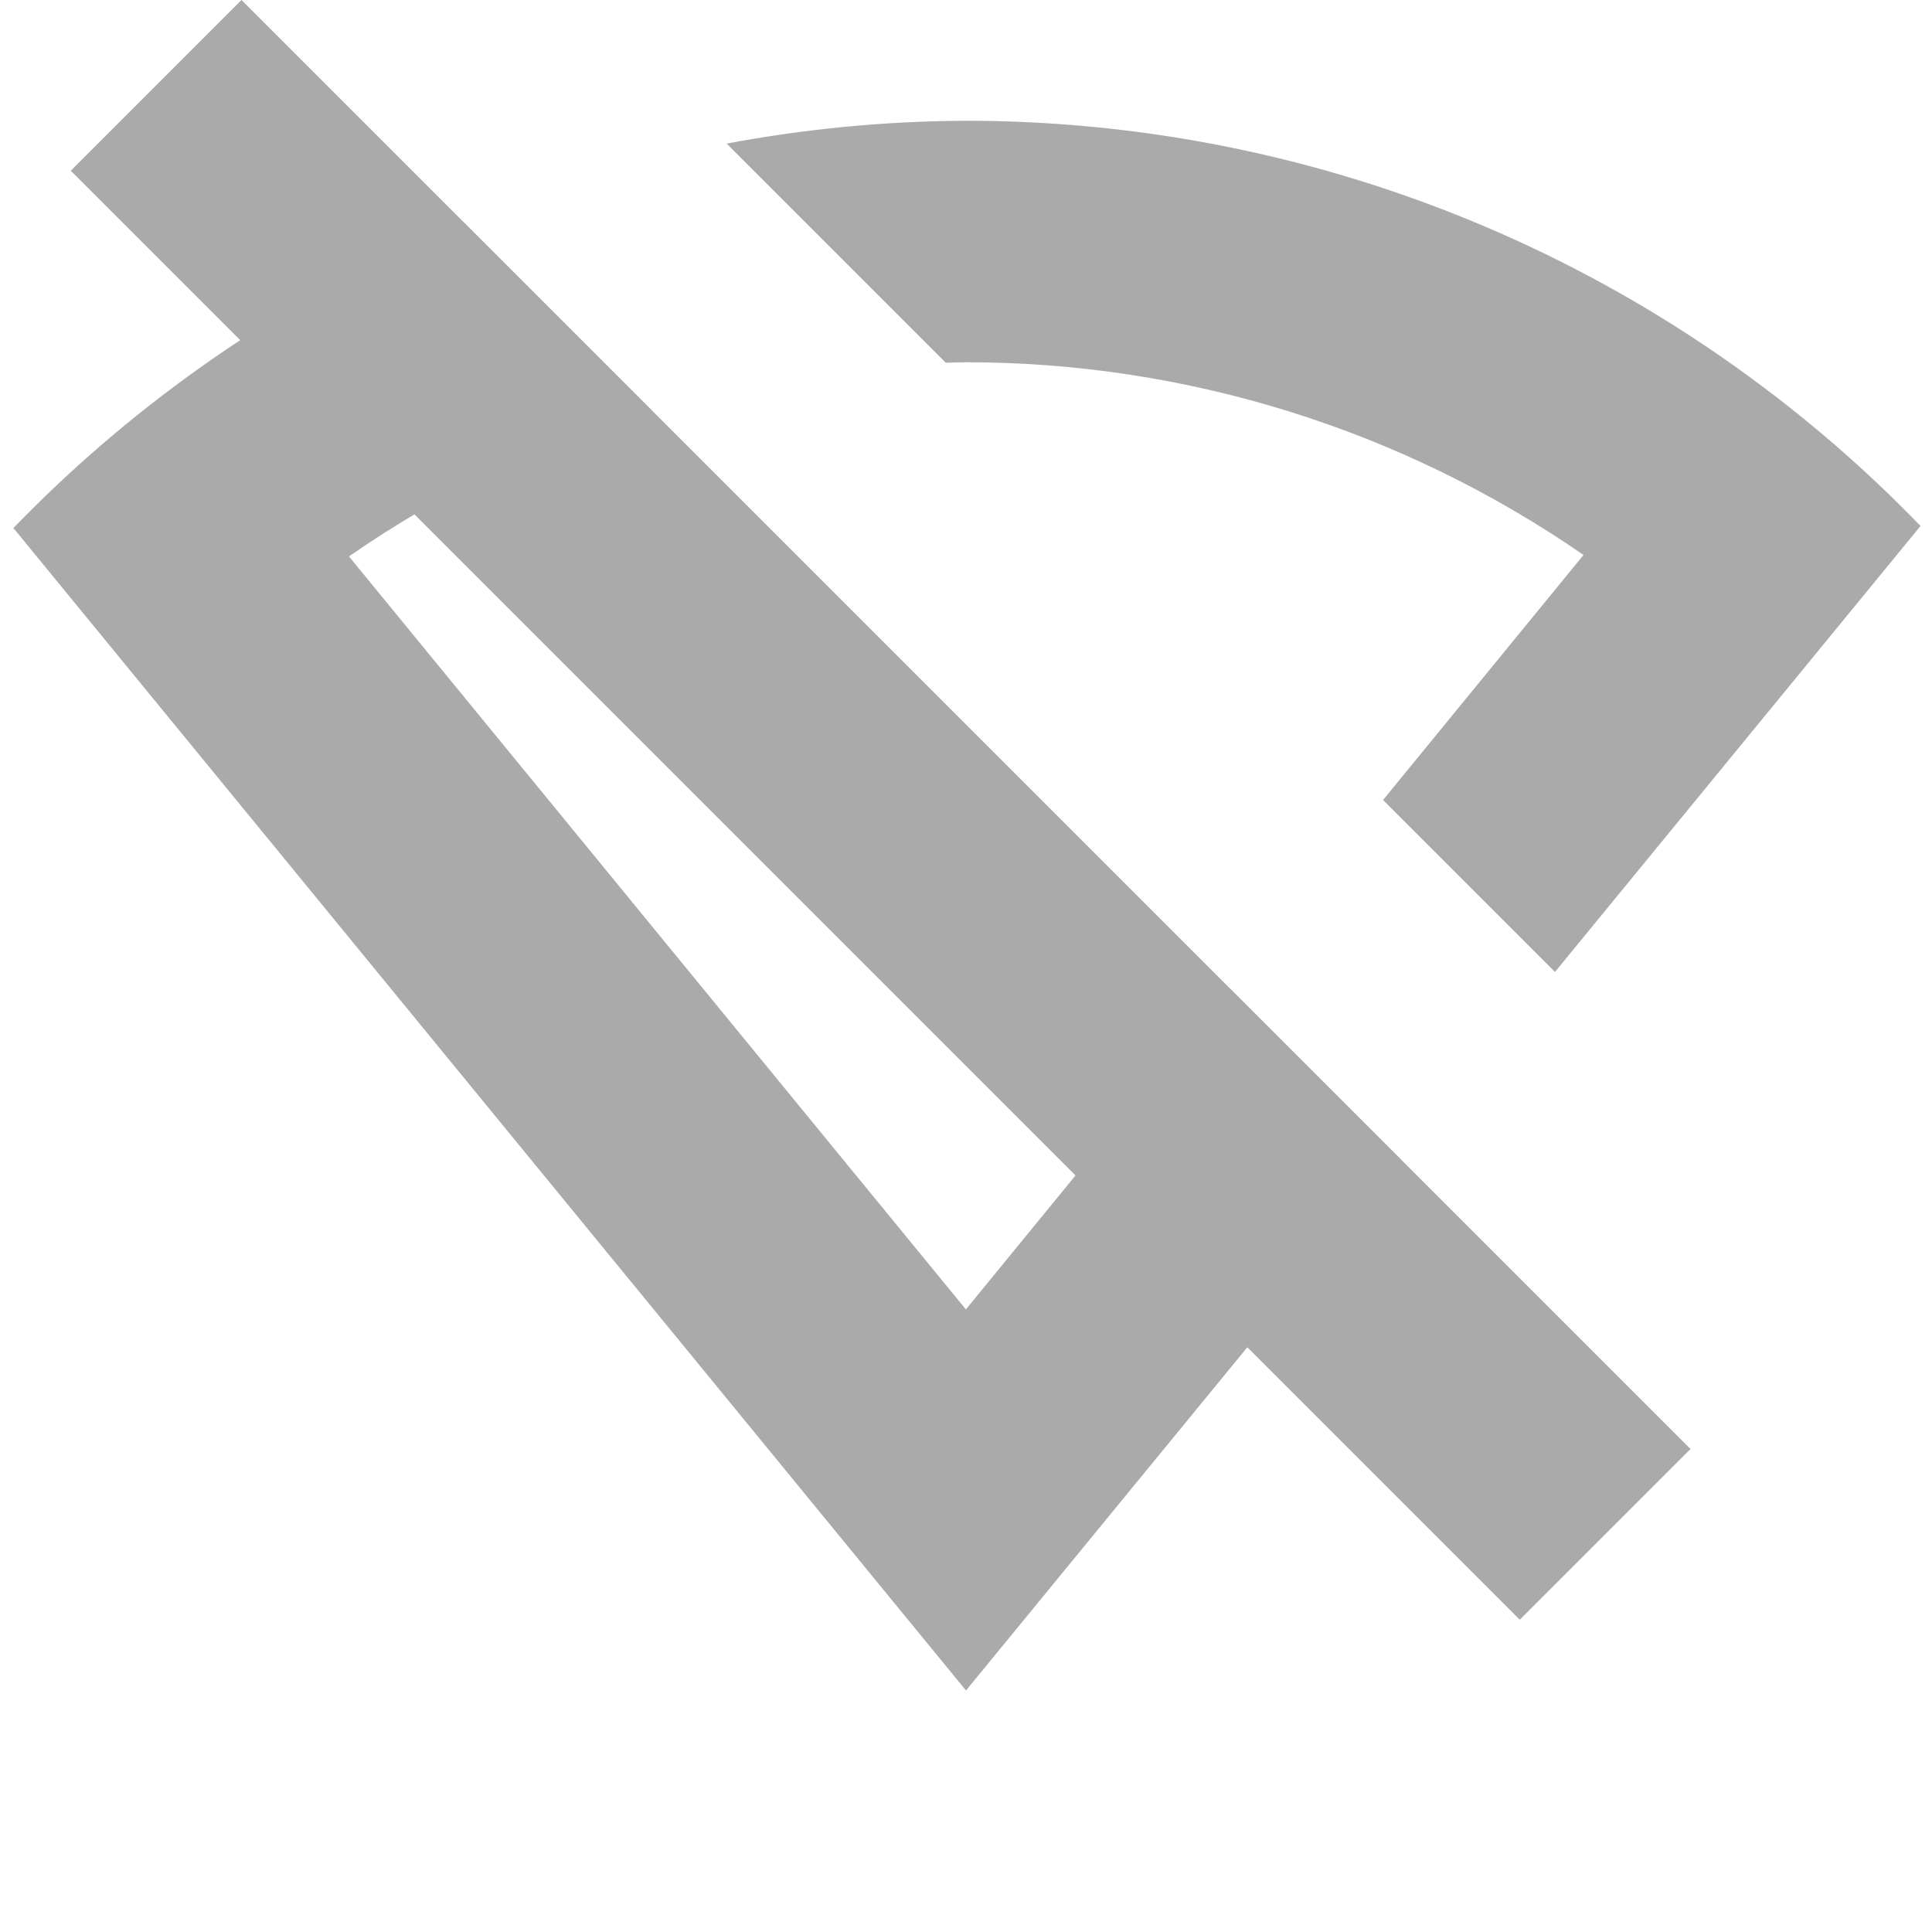 <svg width="16" height="16" version="1.1" xmlns="http://www.w3.org/2000/svg">
 <path d="m8 1c-0.669 0.003-1.332 0.067-1.982 0.189l1.815 1.815c0.056-0.001 0.112-0.004 0.168-0.004 1.827 3.906e-4 3.61 0.557 5.113 1.596l-1.66 2.029 1.424 1.424 3.027-3.693c-0.464-0.481-0.972-0.918-1.516-1.307-1.864-1.332-4.098-2.048-6.389-2.049zm-4.162 0.838c-0.777 0.322-1.52 0.732-2.211 1.228-0.544 0.389-1.051 0.826-1.516 1.307l7.889 9.627 3.603-4.396-1.424-1.424-2.18 2.664-5.109-6.236c0.771-0.535 1.616-0.942 2.504-1.213l-1.557-1.557z" fill="#aaaaaa"/>
 <path d="m2 0 12 12-1.414 1.414-12-12z" fill="#aaaaaa"/>
</svg>
